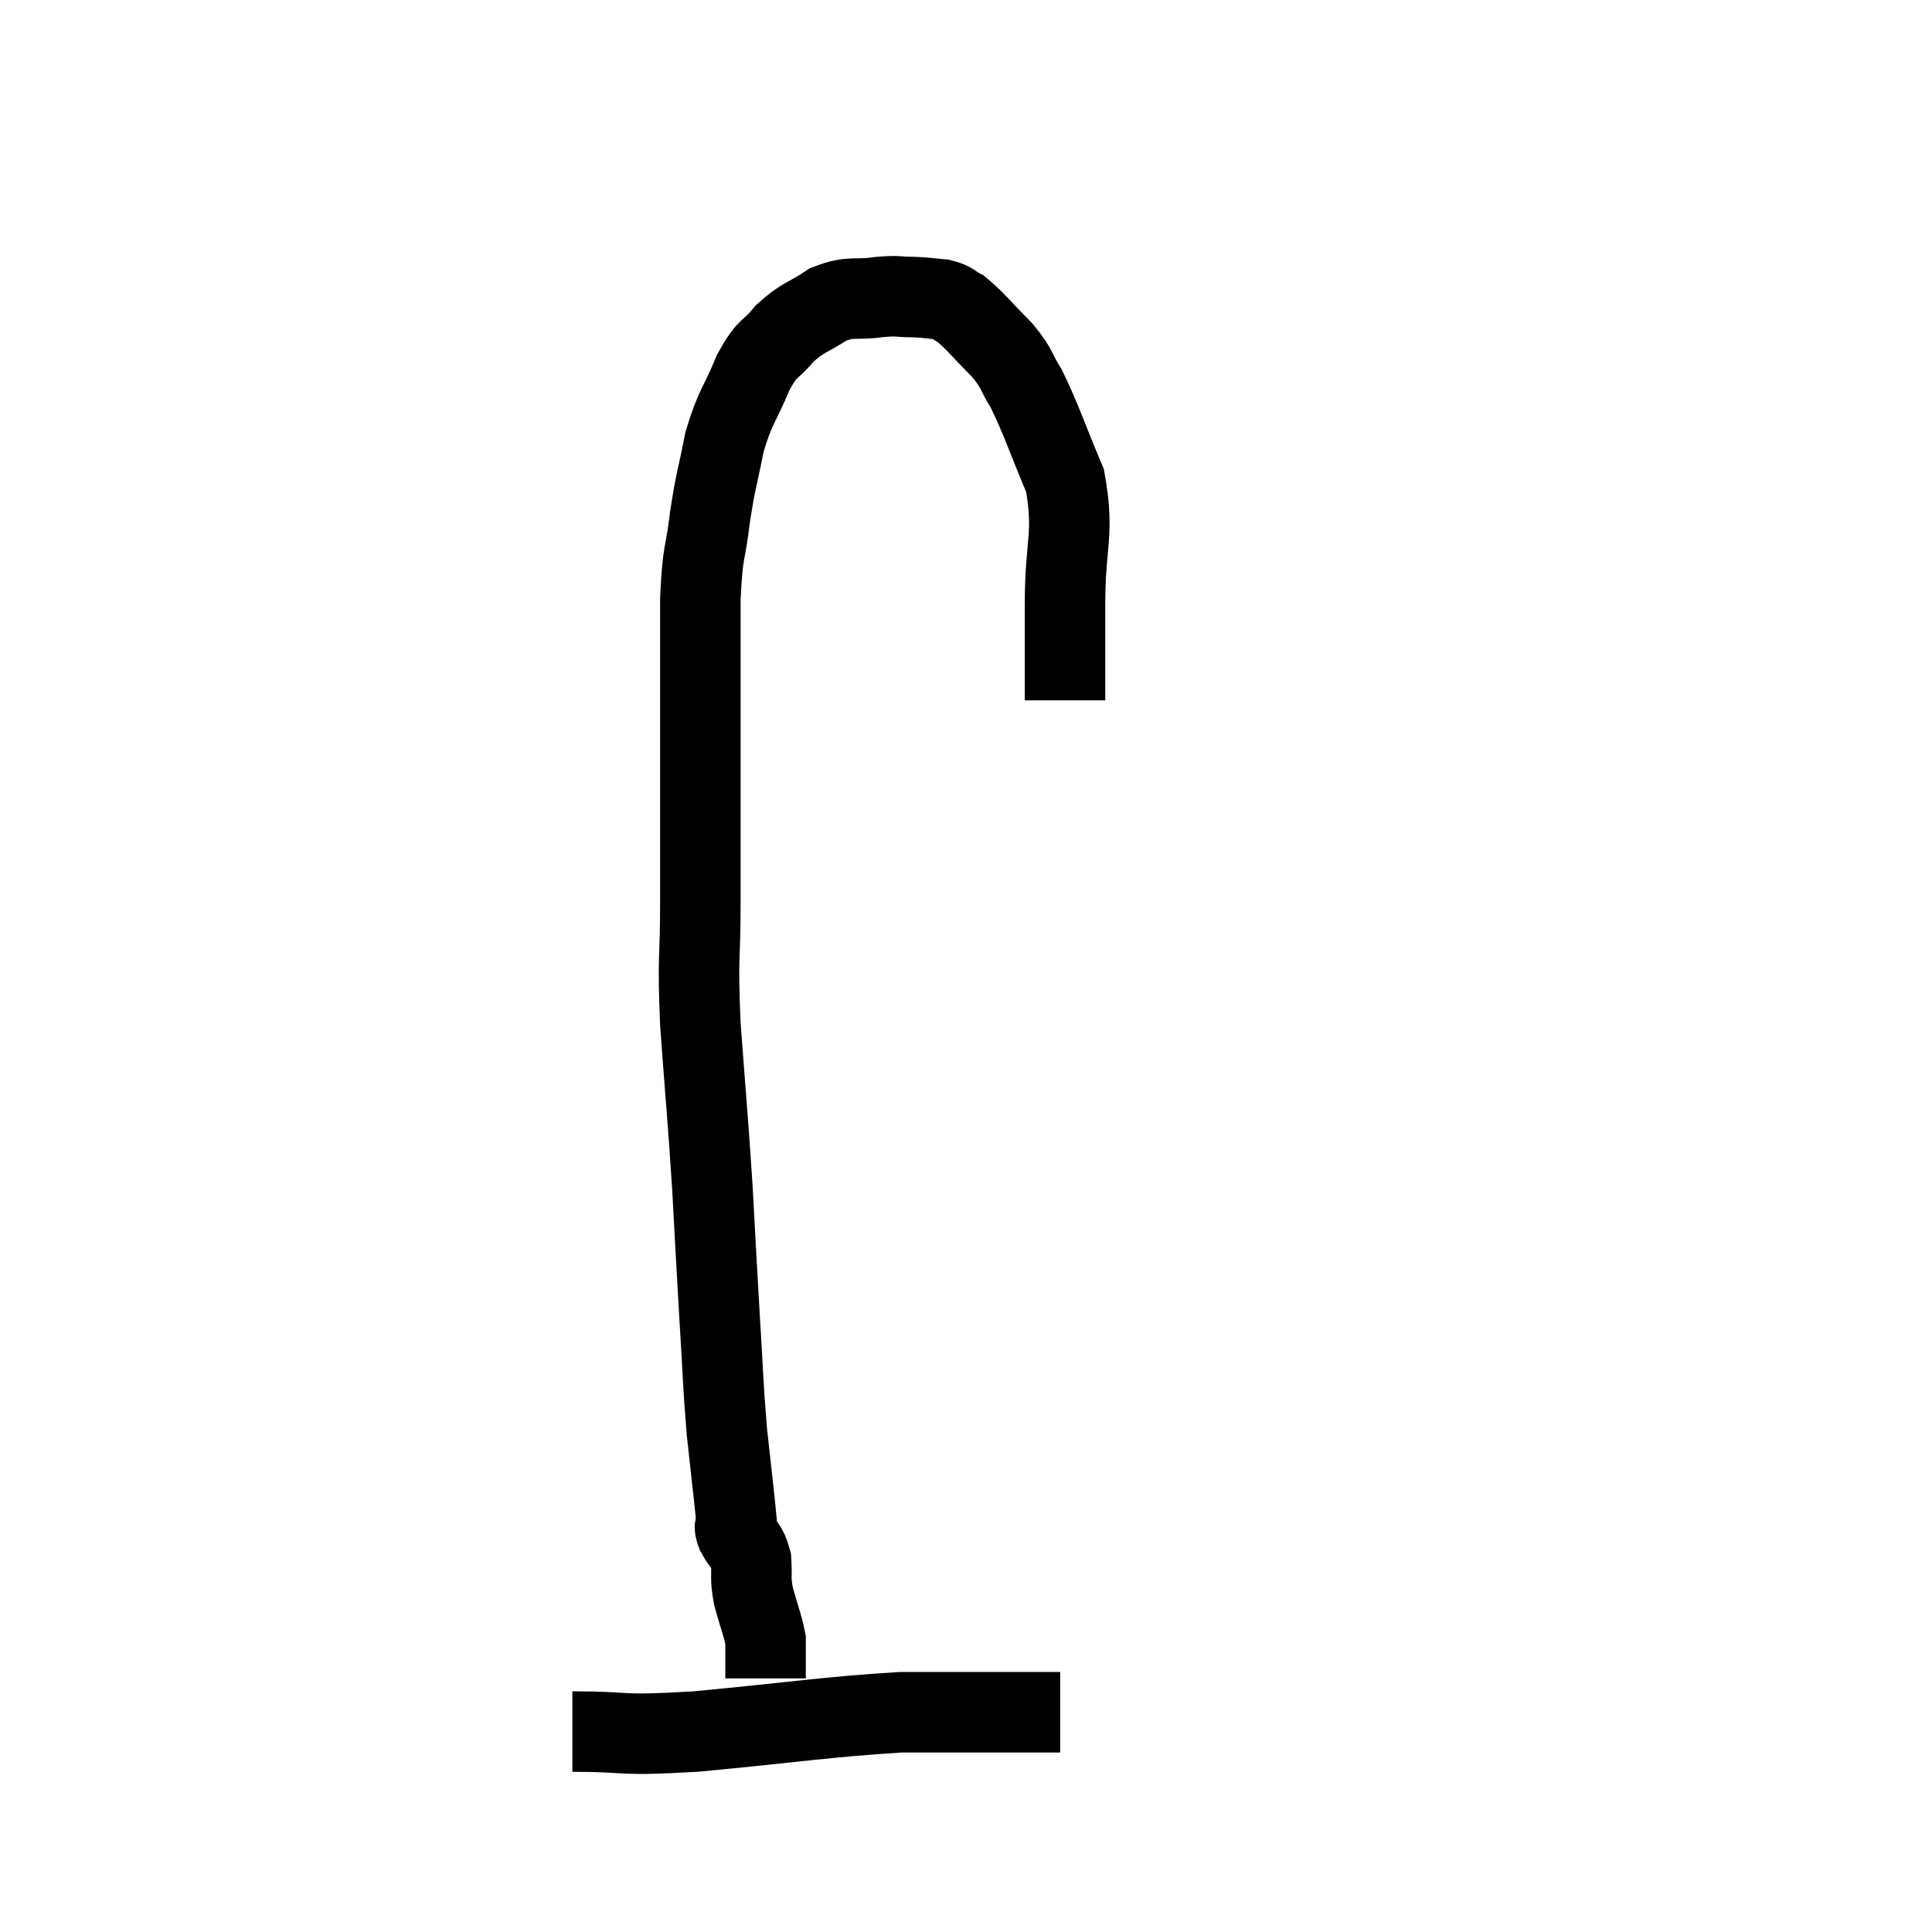 <svg width="48" height="48" viewBox="0 0 48 48" xmlns="http://www.w3.org/2000/svg"><path d="M 26.46 17.4 C 26.46 16.2, 26.46 16.365, 26.46 15 C 26.46 13.47, 26.7 13.275, 26.46 11.94 C 25.98 10.8, 25.89 10.47, 25.5 9.66 C 25.2 9.18, 25.305 9.195, 24.9 8.7 C 24.39 8.19, 24.255 7.995, 23.88 7.68 C 23.64 7.56, 23.7 7.515, 23.4 7.44 C 23.04 7.41, 23.07 7.395, 22.68 7.38 C 22.26 7.38, 22.365 7.335, 21.84 7.38 C 21.21 7.47, 21.165 7.335, 20.58 7.56 C 20.04 7.92, 19.965 7.86, 19.5 8.28 C 19.11 8.76, 19.095 8.565, 18.72 9.24 C 18.36 10.11, 18.27 10.08, 18 10.98 C 17.82 11.91, 17.79 11.865, 17.64 12.84 C 17.52 13.86, 17.46 13.59, 17.4 14.88 C 17.4 16.44, 17.4 16.11, 17.4 18 C 17.4 20.22, 17.4 20.58, 17.4 22.44 C 17.4 23.94, 17.325 23.67, 17.4 25.44 C 17.55 27.48, 17.58 27.69, 17.7 29.52 C 17.79 31.14, 17.79 31.245, 17.88 32.76 C 17.97 34.17, 17.955 34.32, 18.06 35.58 C 18.18 36.69, 18.24 37.17, 18.3 37.8 C 18.3 37.95, 18.21 37.86, 18.3 38.1 C 18.48 38.43, 18.555 38.37, 18.66 38.76 C 18.69 39.21, 18.63 39.165, 18.72 39.66 C 18.87 40.2, 18.945 40.365, 19.02 40.74 C 19.02 40.95, 19.02 40.92, 19.02 41.16 C 19.02 41.43, 19.02 41.565, 19.02 41.7 C 19.02 41.7, 19.02 41.7, 19.02 41.7 L 19.02 41.7" fill="none" stroke="black" stroke-width="2"></path><path d="M 14.22 43.02 C 15.75 43.02, 15.24 43.14, 17.28 43.02 C 19.83 42.78, 20.475 42.66, 22.38 42.54 C 23.64 42.54, 24 42.54, 24.9 42.54 C 25.44 42.54, 25.62 42.54, 25.98 42.54 L 26.34 42.54" fill="none" stroke="black" stroke-width="2"></path></svg>
